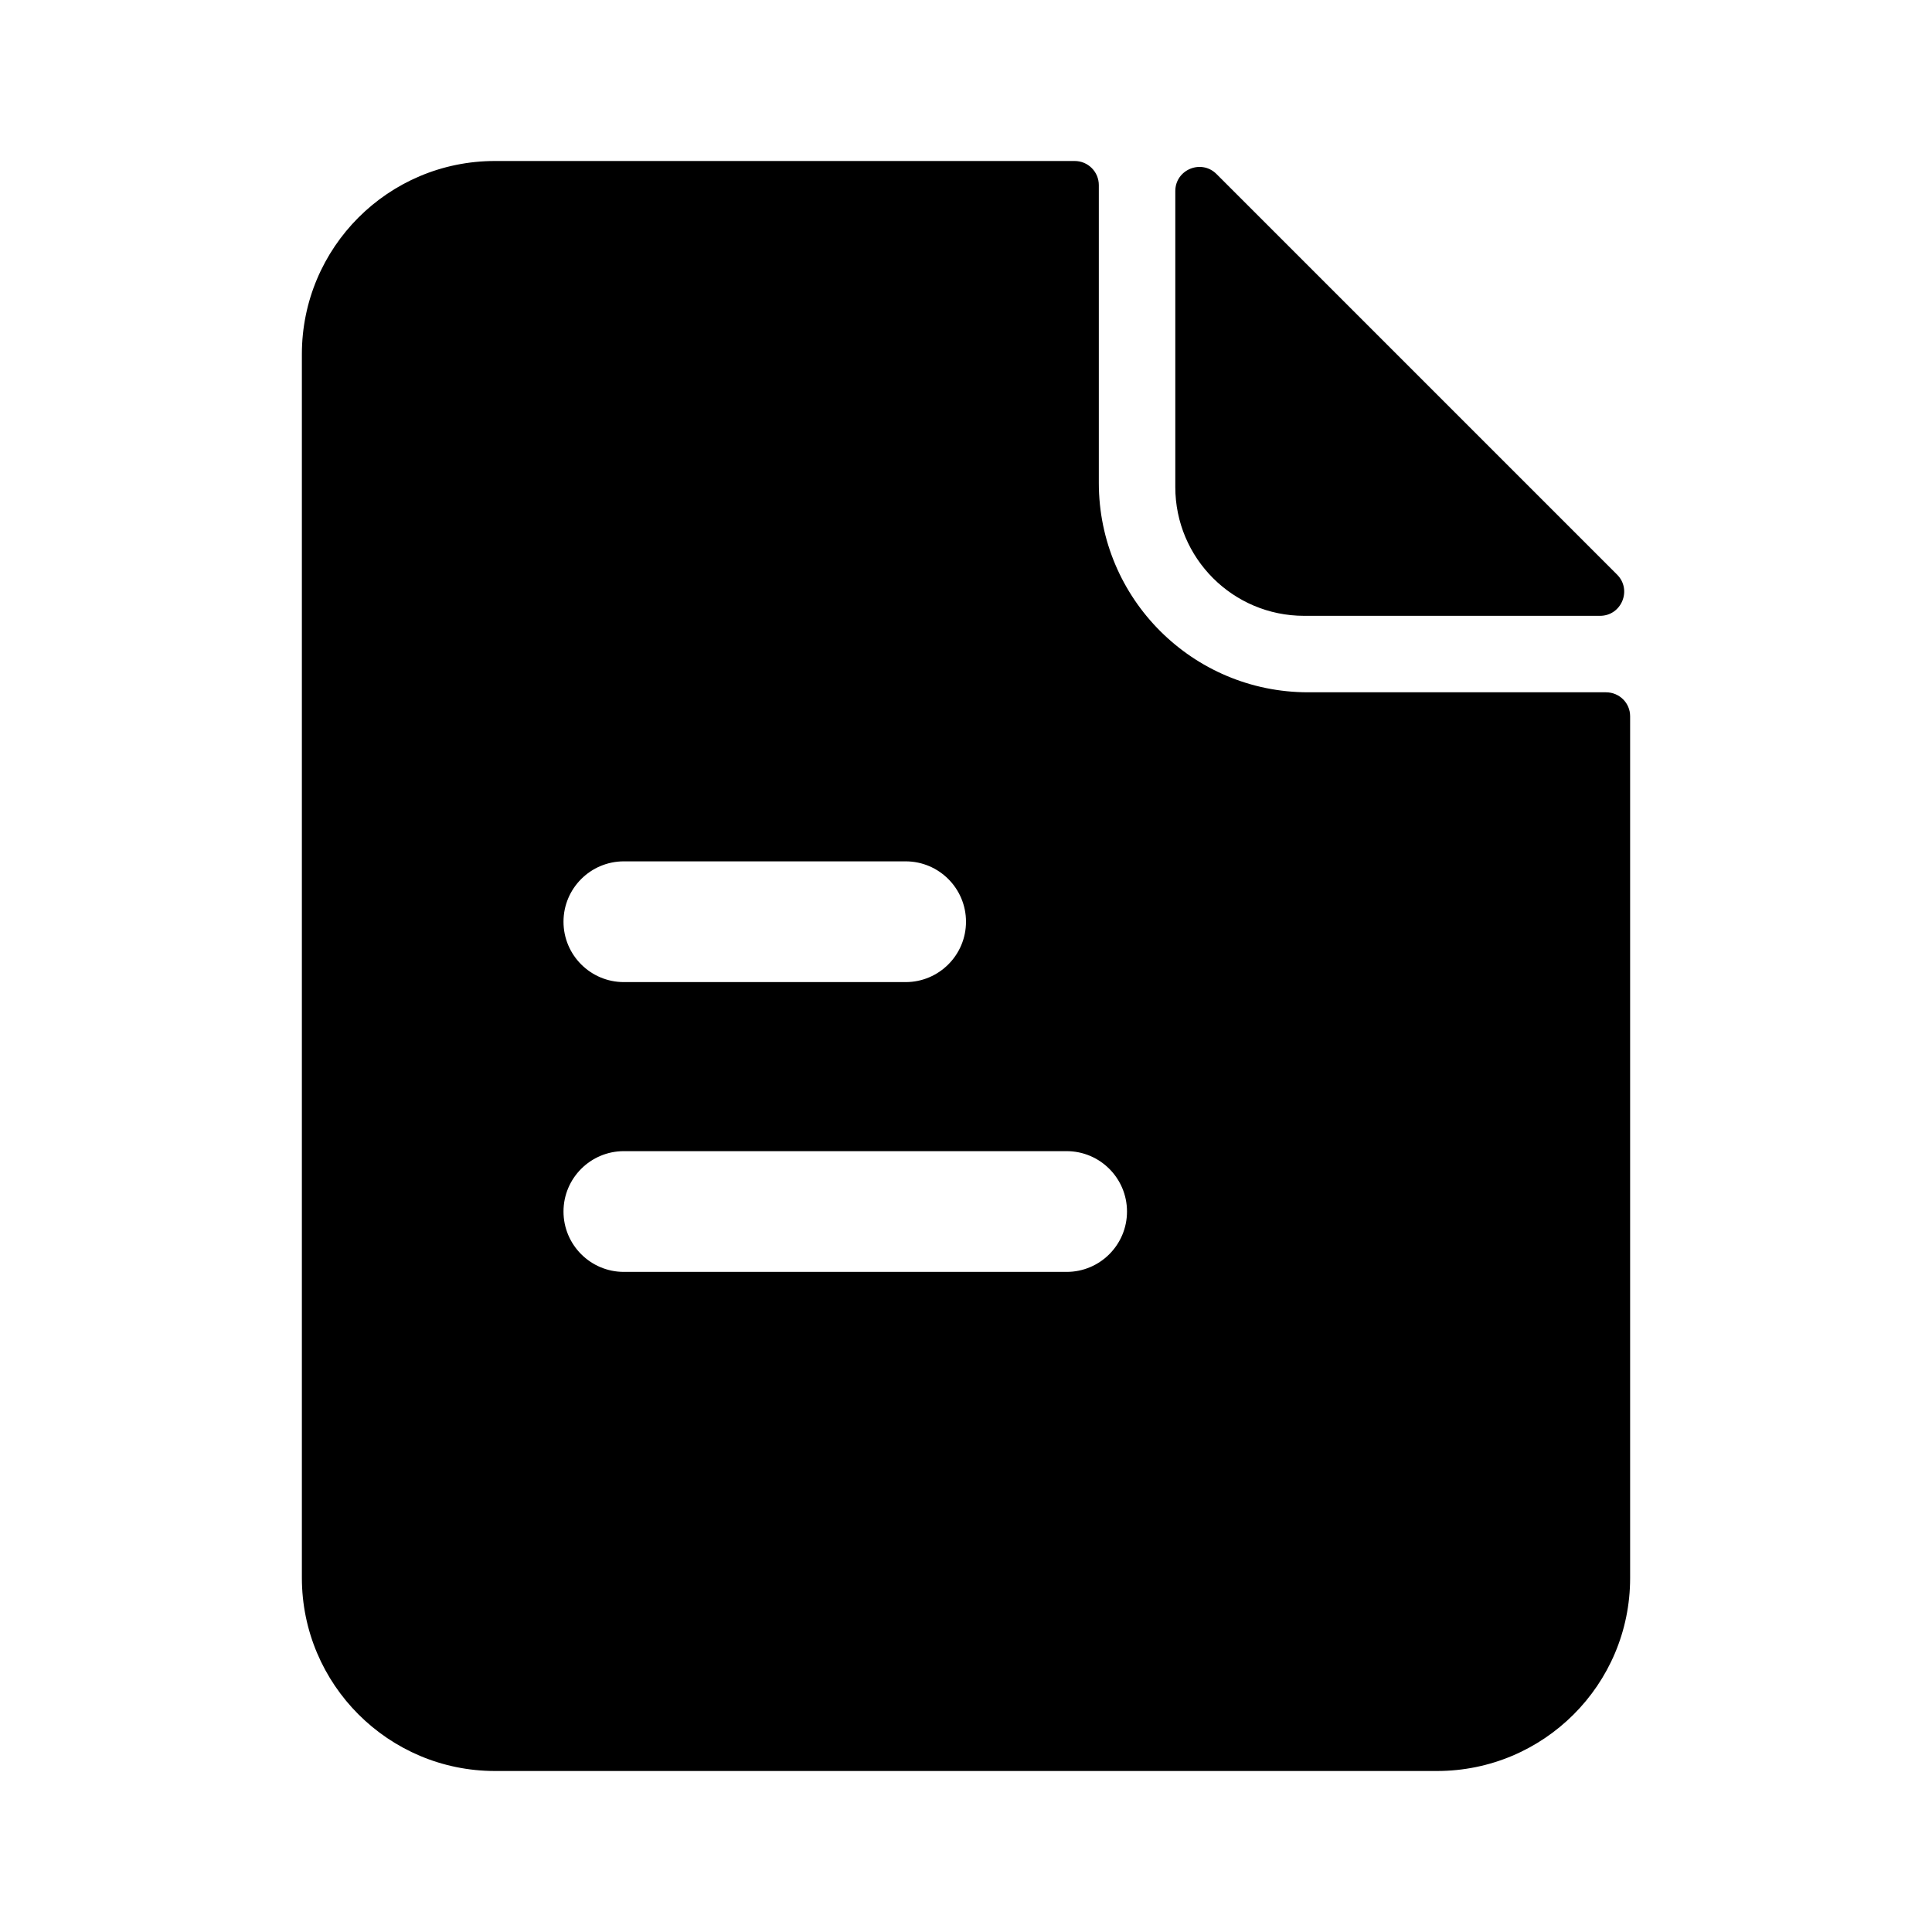 <svg xmlns="http://www.w3.org/2000/svg" width="24" height="24" viewBox="0 0 24 24"><path fill-rule="evenodd" d="M3.75 19.6V4.4C3.75 3.075 4.823 2 6.148 2L13.35 2C13.516 2 13.65 2.134 13.65 2.3V6C13.65 7.436 14.814 8.6 16.25 8.6H19.95C20.116 8.6 20.25 8.732 20.25 8.897V19.603C20.25 20.929 19.175 22 17.85 22H6.15C4.825 22 3.75 20.925 3.75 19.6ZM7.75 10.7C7.336 10.7 7 11.036 7 11.45C7 11.864 7.336 12.2 7.75 12.2H11.25C11.664 12.2 12 11.864 12 11.45C12 11.036 11.664 10.7 11.25 10.7H7.75ZM7 15.05C7 14.636 7.336 14.3 7.75 14.3H13.25C13.664 14.3 14 14.636 14 15.05C14 15.464 13.664 15.8 13.25 15.8H7.75C7.336 15.8 7 15.464 7 15.05ZM15.112 2.162C14.923 1.973 14.6 2.107 14.6 2.374V6.05C14.6 6.934 15.316 7.65 16.2 7.65H19.876C20.143 7.65 20.277 7.327 20.088 7.138L15.112 2.162Z" clip-rule="evenodd"/></svg>